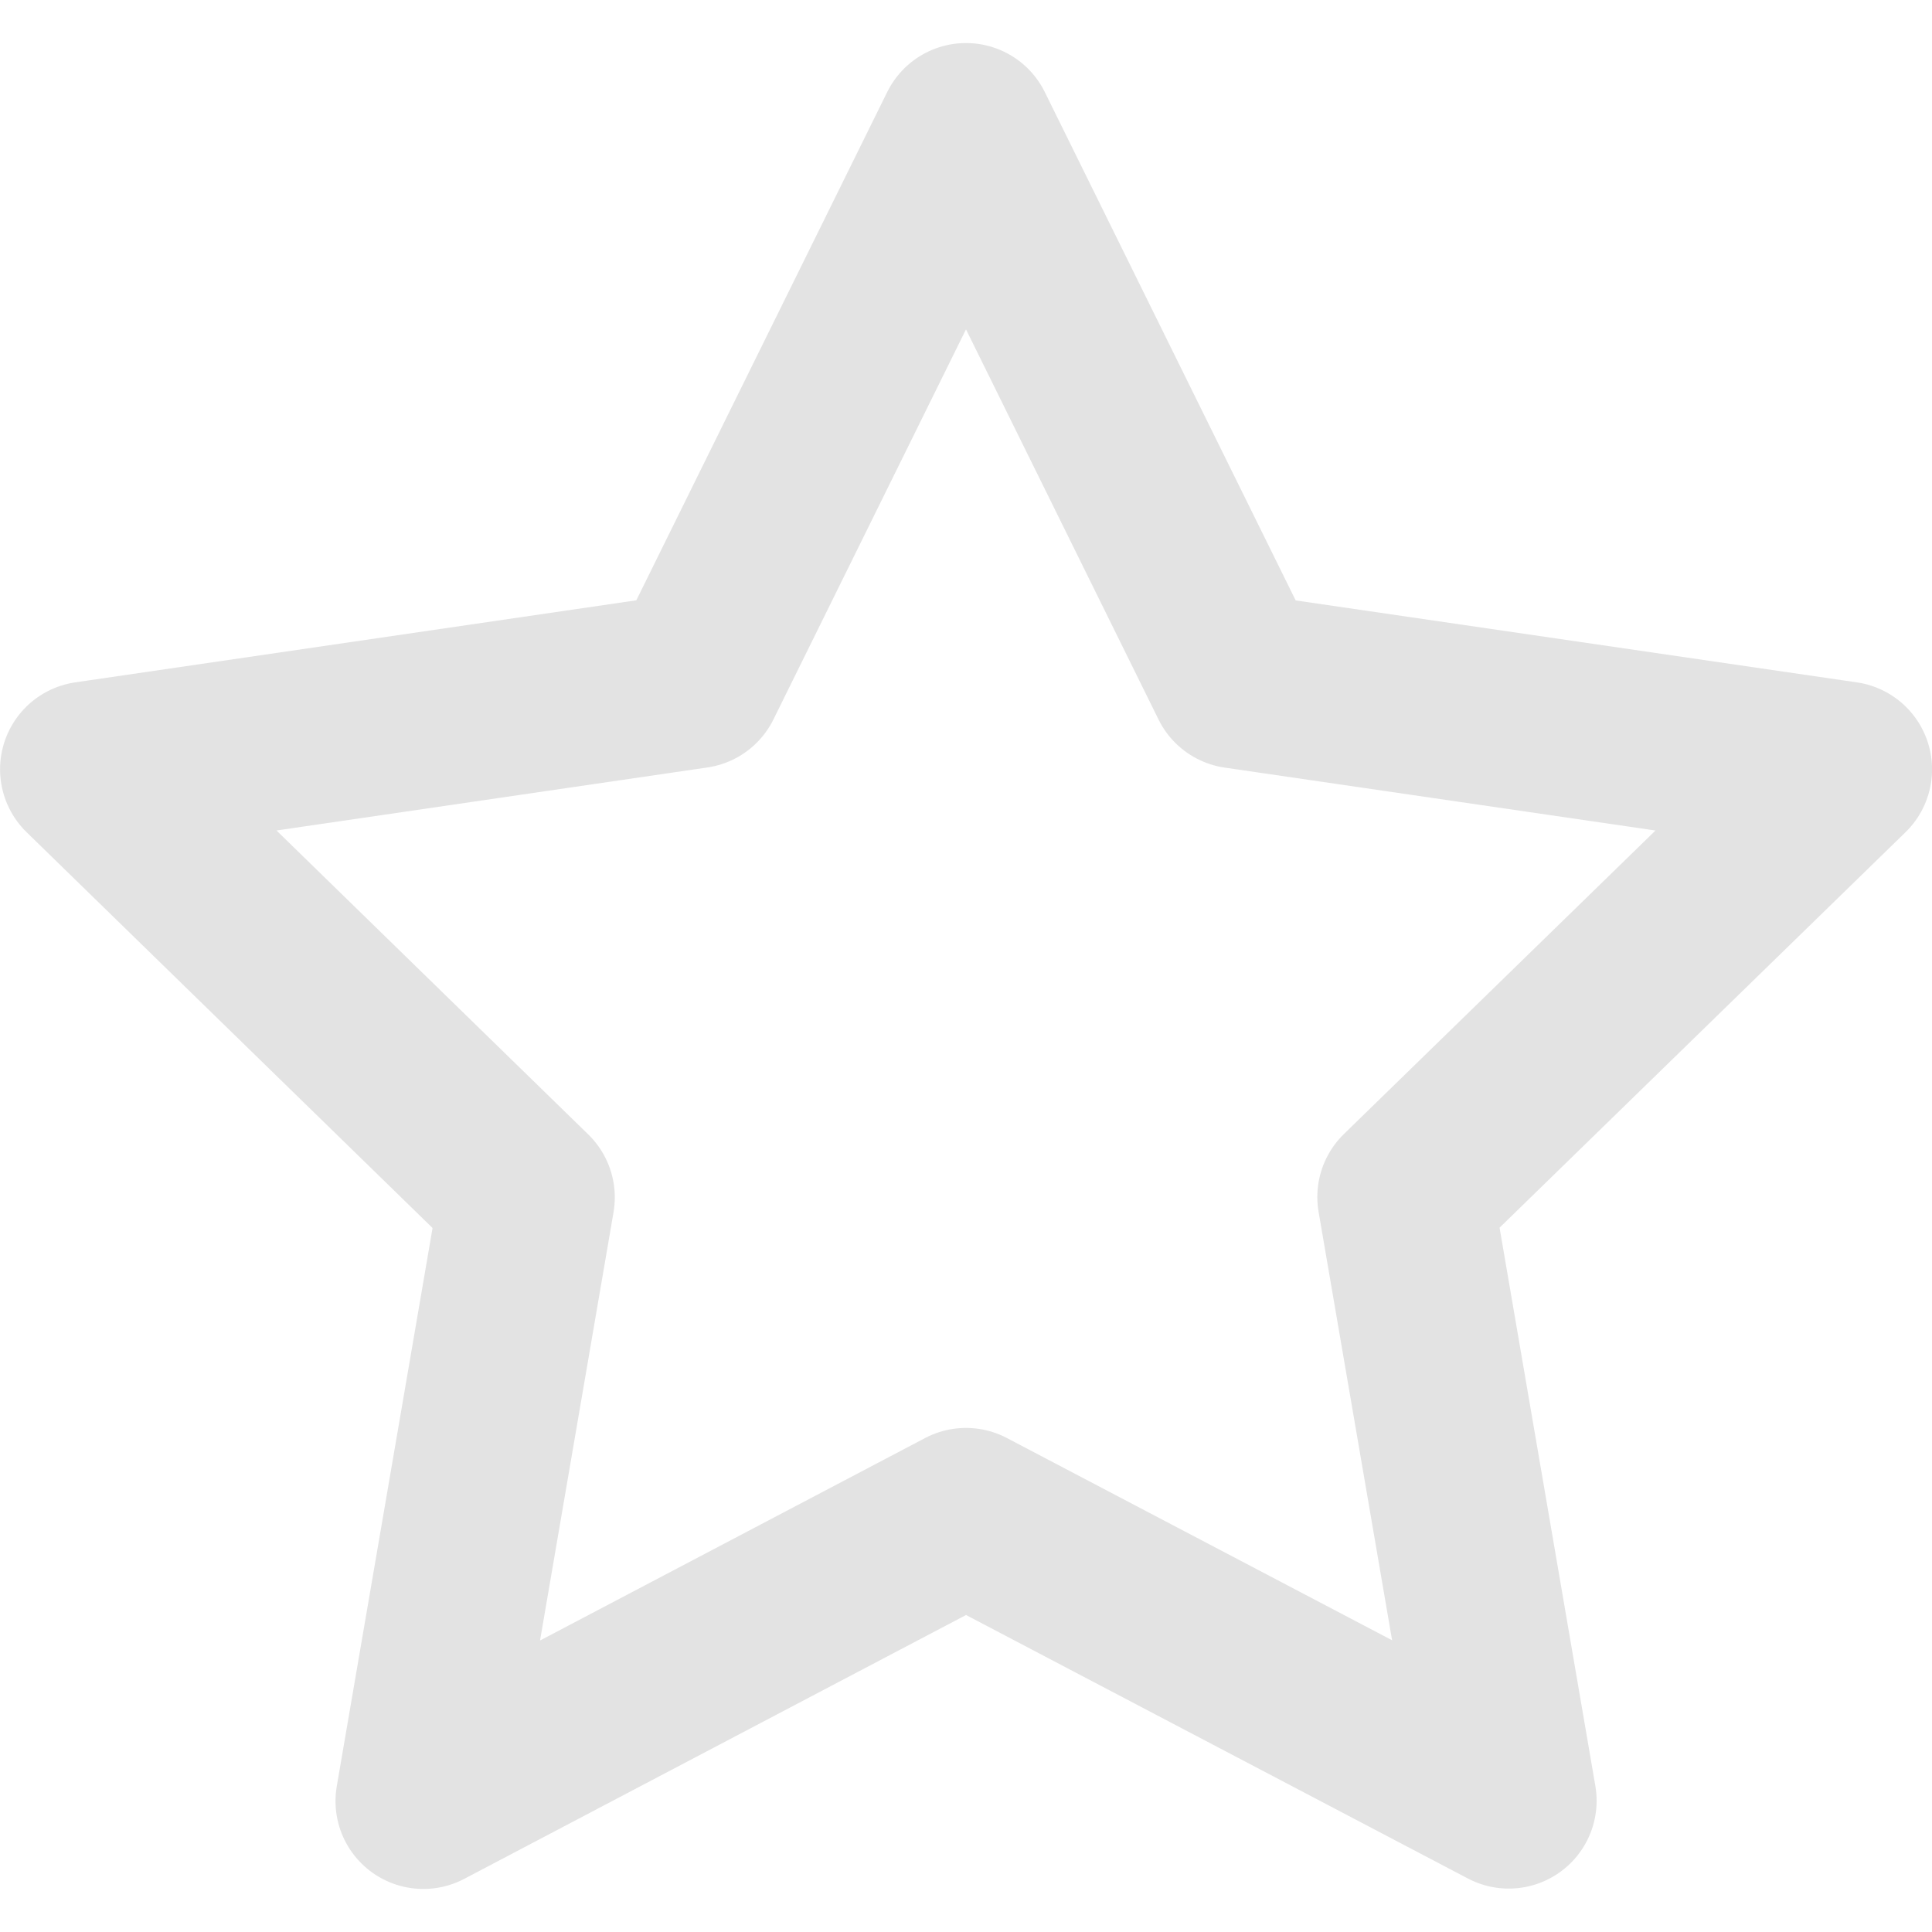 <svg xmlns="http://www.w3.org/2000/svg" xmlns:xlink="http://www.w3.org/1999/xlink" width="16" height="16" viewBox="0 0 16 16">
  <defs>
    <clipPath id="clip-path">
      <rect id="Rectangle_147" data-name="Rectangle 147" width="16" height="16" transform="translate(148 620)" fill="#fff" stroke="#e3e3e3" stroke-width="1"/>
    </clipPath>
  </defs>
  <g id="Mask_Group_117" data-name="Mask Group 117" transform="translate(-148 -620)" clip-path="url(#clip-path)">
    <path id="star" d="M8.727,1.455l2.247,4.553L16,6.742l-3.636,3.542.858,5L8.727,12.924,4.233,15.287l.858-5L1.455,6.742,6.48,6.007Z" transform="translate(147.273 619.629)" fill="none" stroke="#e3e3e3" stroke-linecap="round" stroke-linejoin="round" stroke-width="1.455"/>
  </g>
</svg>
